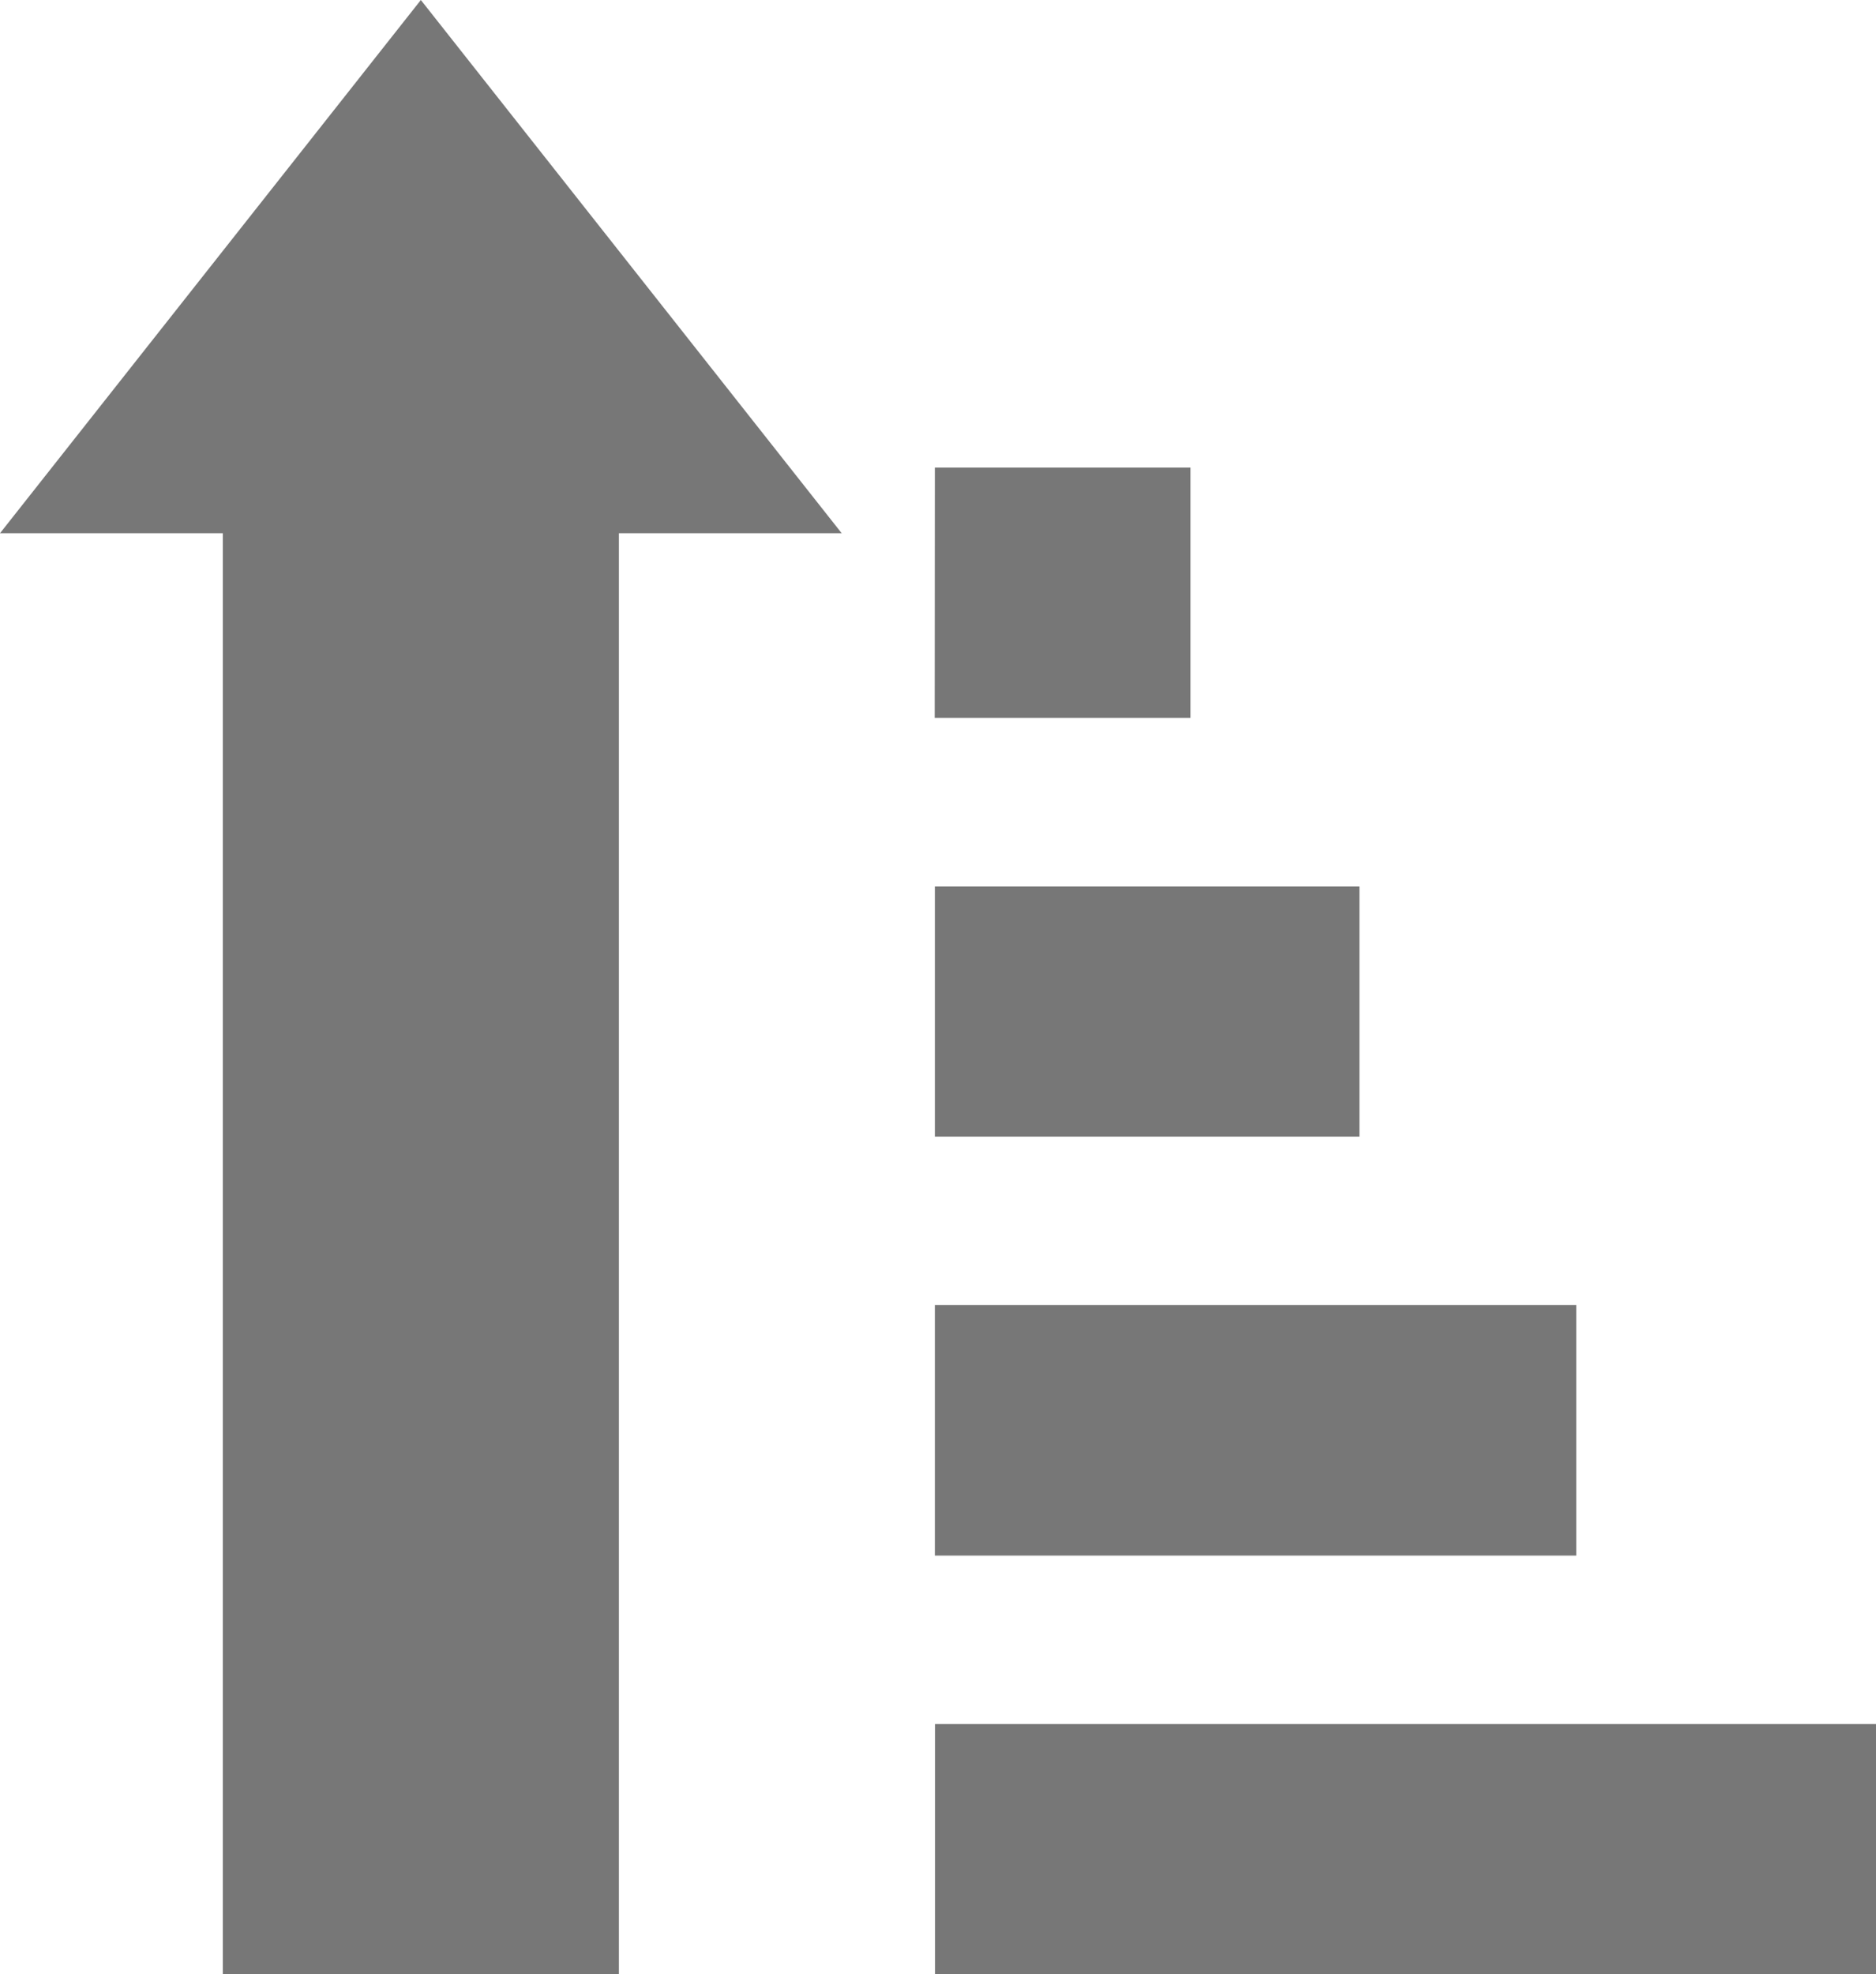 <?xml version="1.0" encoding="utf-8"?><svg version="1.1" id="Layer_1" xmlns="http://www.w3.org/2000/svg"
    xmlns:xlink="http://www.w3.org/1999/xlink" x="0px" y="0px" viewBox="0 0 116.79 122.88"
    style="enable-background:new 0 0 116.79 122.88" xml:space="preserve">
    <style type="text/css">
        .st0 {
            fill-rule: evenodd;
            clip-rule: evenodd;
        }
    </style>
    <g>
        <path class="st0" fill="#777777"
            d="M13.87,33.19v89.69h24.66V33.19h13.87L26.2,0L0,33.19H13.87L13.87,33.19z M58.2,107.3c43.8,0,14.79,0,58.59,0 l0.01,15.58c-43.8,0-14.79,0-58.59,0V107.3L58.2,107.3z M58.2,29.1c27.15,0-11.24,0,15.91,0l0,15.58c-27.15,0,11.24,0-15.92,0 L58.2,29.1L58.2,29.1z M84.63,55.17c-23.25,0-3.18,0-26.43,0v15.58h26.43V55.17L84.63,55.17z M58.2,81.23c18.4,0,21.53,0,39.93,0 l0,15.59H58.2L58.2,81.23L58.2,81.23L58.2,81.23z" />
    </g>
</svg>